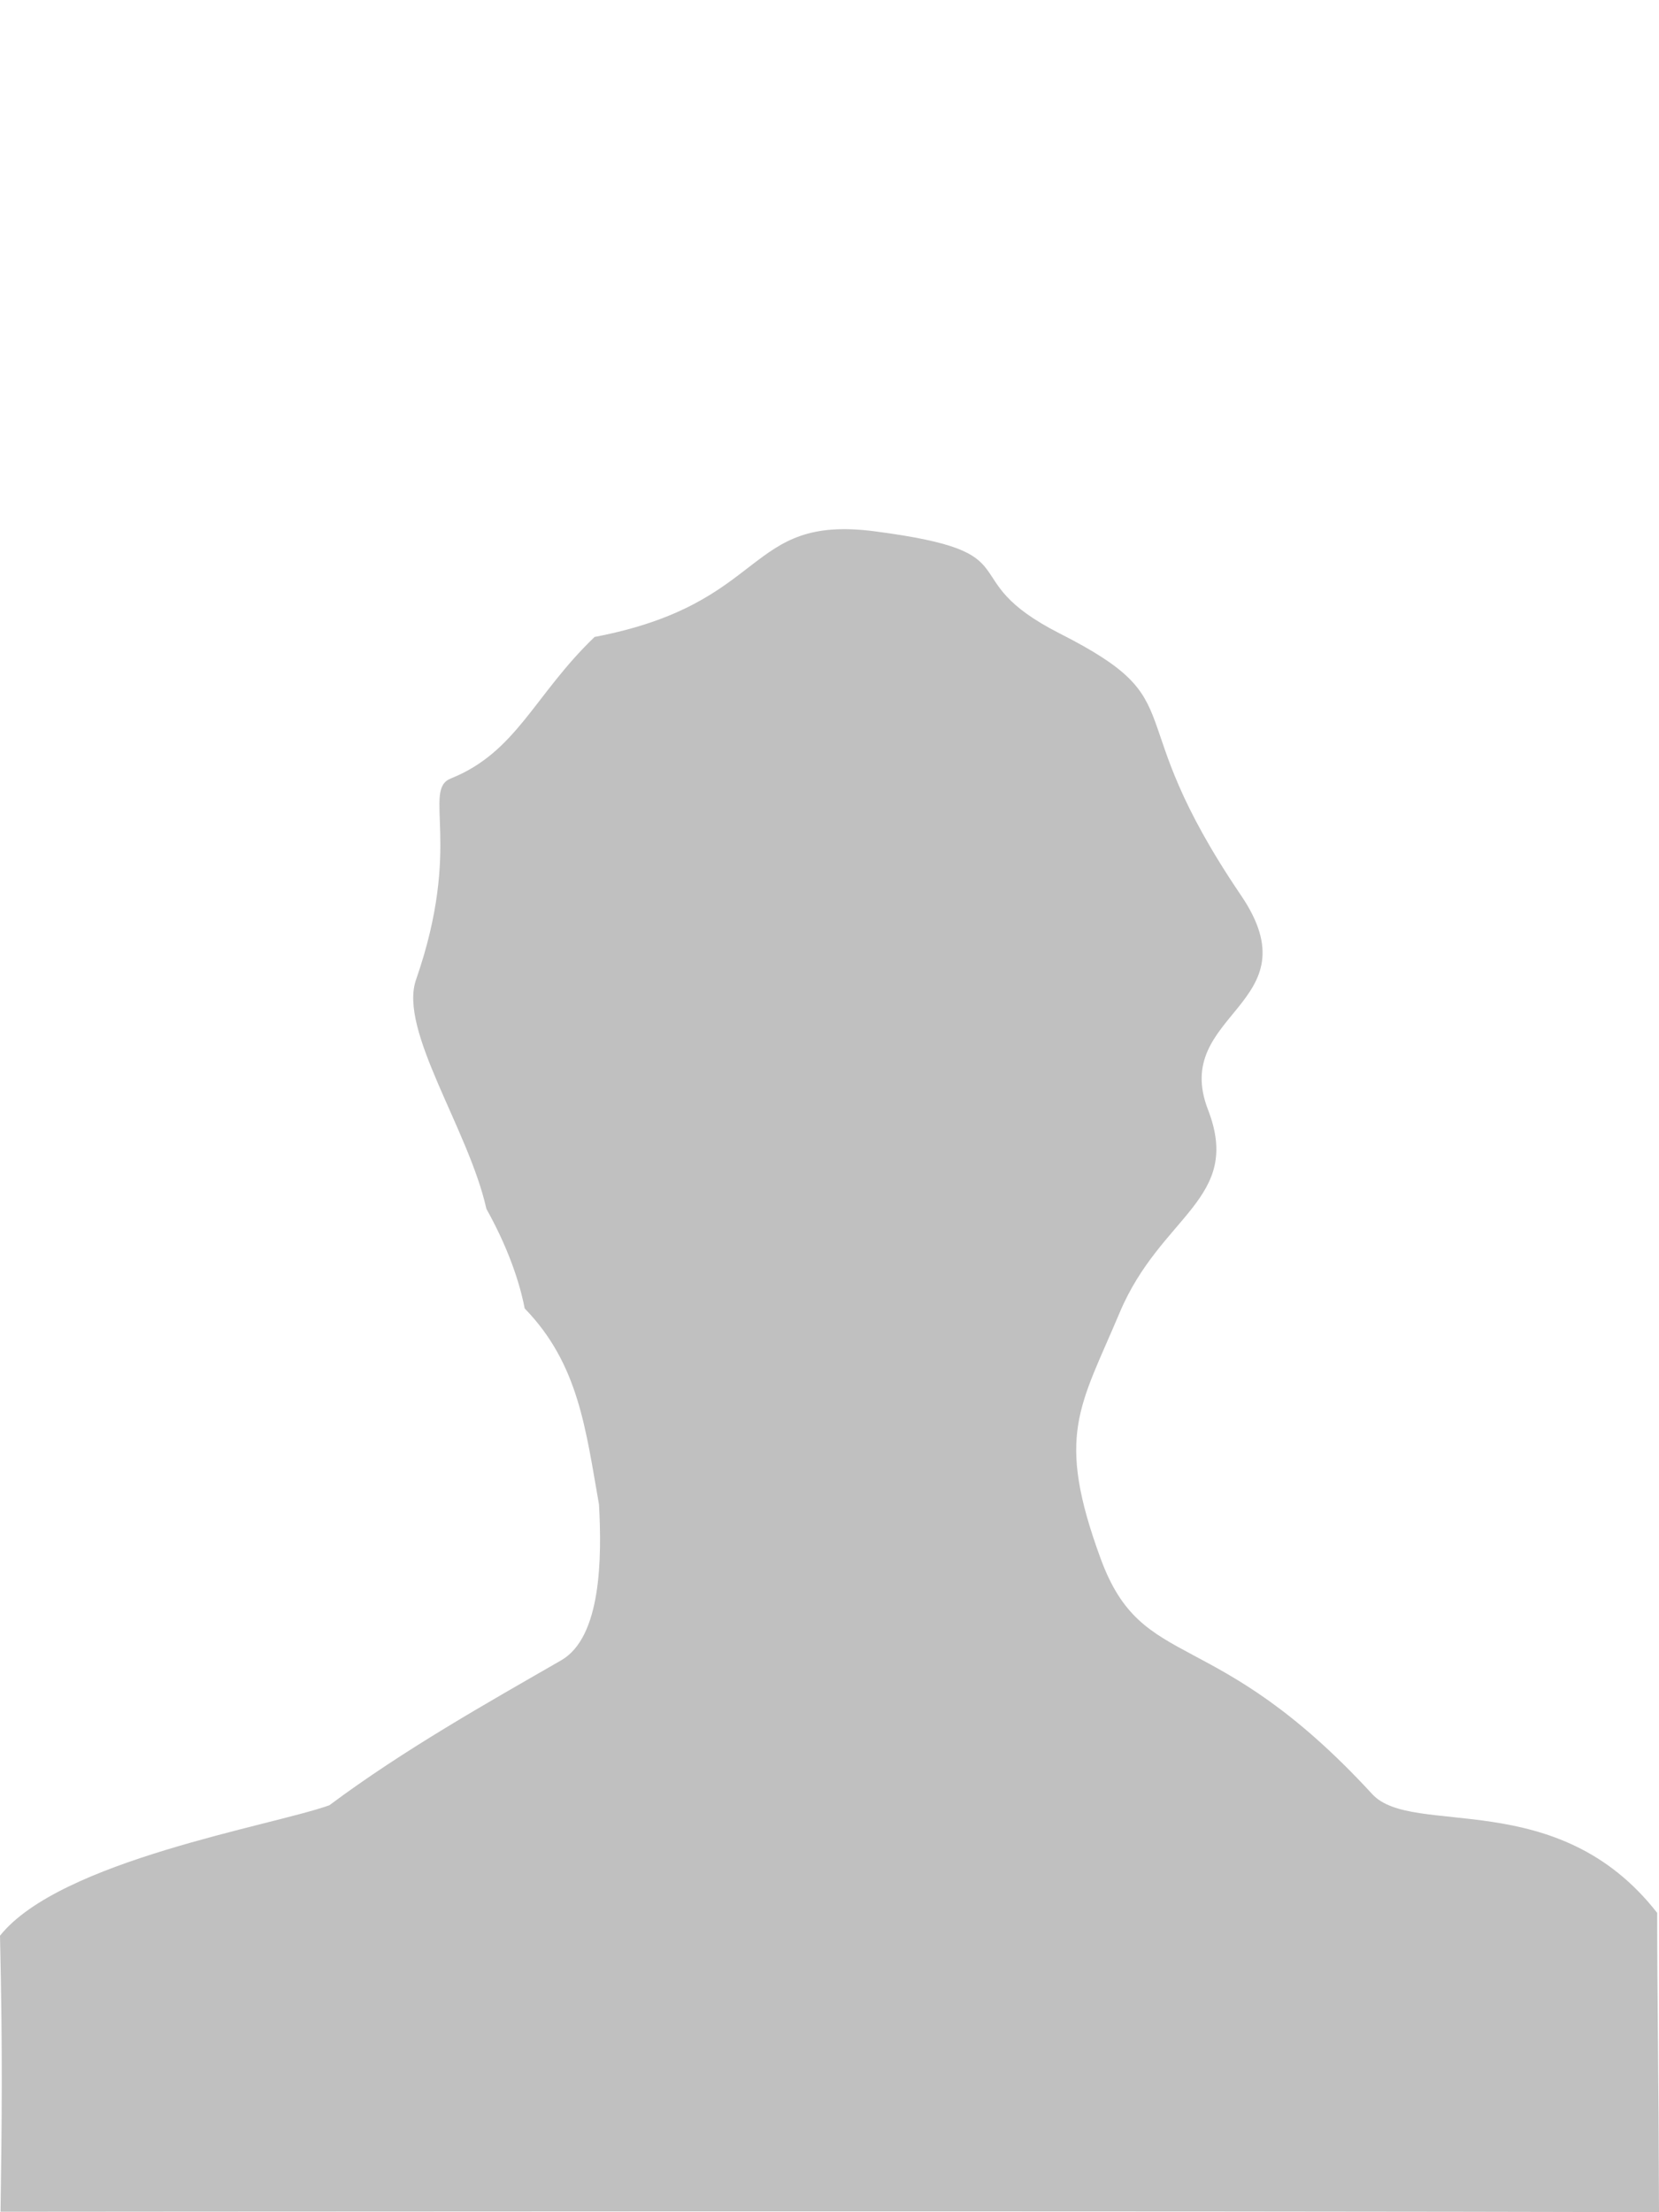 <?xml version="1.0" encoding="UTF-8" standalone="no"?>
<!-- Created with Inkscape (http://www.inkscape.org/) -->

<svg
   xmlns:dc="http://purl.org/dc/elements/1.1/"
   xmlns:cc="http://creativecommons.org/ns#"
   xmlns:rdf="http://www.w3.org/1999/02/22-rdf-syntax-ns#"
   xmlns:svg="http://www.w3.org/2000/svg"
   xmlns="http://www.w3.org/2000/svg"
   xmlns:sodipodi="http://sodipodi.sourceforge.net/DTD/sodipodi-0.dtd"
   xmlns:inkscape="http://www.inkscape.org/namespaces/inkscape"
   width="120"
   height="160"
   id="svg2"
   version="1.1"
   inkscape:version="0.48.0 r9654"
   sodipodi:docname="default.svg"
   inkscape:export-filename="C:\xampp\htdocs\typo3_dev\typo3conf\ext\tk_address\Resources\Public\Images\default.png"
   inkscape:export-xdpi="90"
   inkscape:export-ydpi="90">
  <defs
     id="defs4">
    <inkscape:perspective
       id="perspective8"
       inkscape:persp3d-origin="100 : 66.666667 : 1"
       inkscape:vp_z="200 : 100 : 1"
       inkscape:vp_y="0 : 1000 : 0"
       inkscape:vp_x="0 : 100 : 1"
       sodipodi:type="inkscape:persp3d" />
  </defs>
  <sodipodi:namedview
     id="base"
     pagecolor="#ffffff"
     bordercolor="#666666"
     borderopacity="1.0"
     inkscape:pageopacity="0.0"
     inkscape:pageshadow="2"
     inkscape:zoom="2.1191106"
     inkscape:cx="60"
     inkscape:cy="80"
     inkscape:document-units="px"
     inkscape:current-layer="layer1"
     showgrid="false"
     inkscape:window-width="1920"
     inkscape:window-height="1178"
     inkscape:window-x="-8"
     inkscape:window-y="-8"
     inkscape:window-maximized="1" />
  <g
     inkscape:label="Ebene 1"
     inkscape:groupmode="layer"
     id="layer1"
     transform="translate(0,-892.362)">
    <path
       sodipodi:nodetypes="cccscccsscsssssssccc"
       style="fill:#c0c0c0;fill-opacity:1"
       id="path4"
       d="M 0.04,1052.326 C 0.132,1045.661 0.197,1041.003 0,1032.363 c 4.346,-5.443 19.643,-7.939 23.823,-9.434 5.393,-4.026 11.503,-7.451 16.77,-10.484 2.909,-1.675 2.946,-7.416 2.734,-11.271 -0.966,-5.46 -1.477,-10.168 -5.375,-14.178 -0.218,-1.145 -0.855,-3.772 -2.769,-7.203 -1.288,-5.767 -6.365,-12.908 -5.09,-16.572 3.397,-9.757 0.429,-13.721 2.515,-14.555 4.758,-1.902 6.044,-6.061 10.402,-10.237 12.731,-2.425 10.774,-8.883 20.286,-7.636 11.79,1.546 5.297,3.29 13.383,7.399 9.935,5.048 4.015,5.559 13.085,18.925 5.386,7.937 -5.105,8.478 -2.387,15.501 2.511,6.488 -3.408,7.594 -6.394,14.694 -2.865,6.812 -4.663,8.814 -1.364,17.793 3.063,8.338 8.149,4.528 19.637,17.016 2.917,3.171 13.396,-0.667 20.612,8.592 -0.005,4.747 0.101,11.533 0.133,21.65 -32.341,-0.116 -119.96,-0.035 -119.96,-0.035 z"
       inkscape:connector-curvature="0" />
  </g>
</svg>
